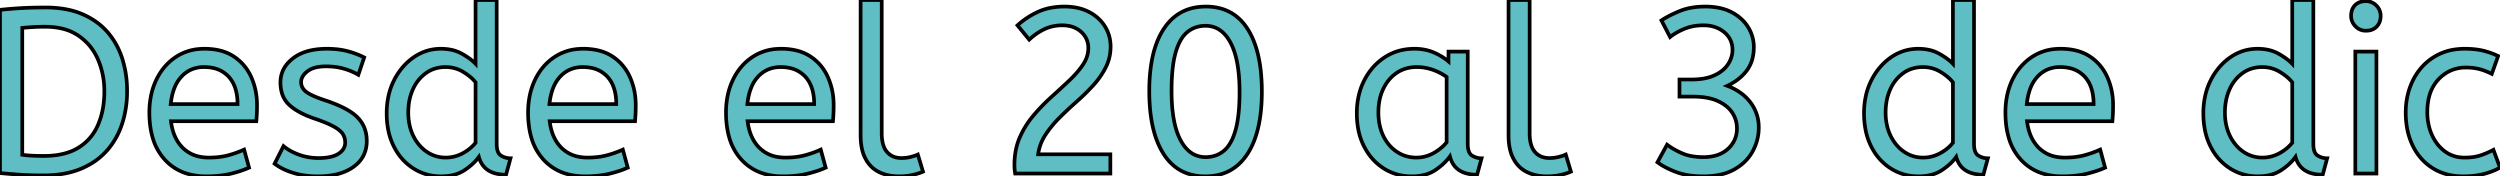 <svg width="1279.32" height="90.242" viewBox="0 0 1279.32 90.242" xmlns="http://www.w3.org/2000/svg"><g id="svgGroup" stroke-linecap="round" fill-rule="evenodd" font-size="9pt" stroke="#000000" stroke-width="0.50mm" fill="#5EBEC4" style="stroke:#000000;stroke-width:0.50mm;fill:#5EBEC4"><path d="M 848.16 83.04 L 853.08 74.04 Q 856.44 76.56 860.88 78.48 Q 864.804 80.177 870.228 80.374 A 39.976 39.976 0 0 0 871.68 80.4 Q 878.537 80.4 882.92 77.252 A 14.539 14.539 0 0 0 884.22 76.2 A 13.771 13.771 0 0 0 888.048 70.578 A 14.315 14.315 0 0 0 888.84 65.76 Q 888.84 61.32 886.44 57.66 A 14.63 14.63 0 0 0 882.924 53.979 Q 881.344 52.796 879.33 51.846 A 25.424 25.424 0 0 0 879.06 51.72 Q 875.212 49.958 869.608 49.558 A 48.427 48.427 0 0 0 866.16 49.44 L 859.44 49.44 L 859.44 40.68 L 865.68 40.68 Q 872.76 40.68 877.38 38.52 A 19.781 19.781 0 0 0 880.862 36.463 A 14.187 14.187 0 0 0 884.28 32.88 A 13.99 13.99 0 0 0 886.154 28.736 A 12.533 12.533 0 0 0 886.56 25.56 A 12.086 12.086 0 0 0 885.685 20.892 A 11.301 11.301 0 0 0 882.3 16.44 Q 878.04 12.96 871.8 12.96 Q 866.16 12.96 861.78 14.82 A 37.392 37.392 0 0 0 858.489 16.401 Q 856.279 17.606 854.64 18.96 L 850.2 10.44 Q 852.956 8.603 856.908 6.8 A 79.876 79.876 0 0 1 859.44 5.7 Q 864.997 3.394 872.419 3.361 A 48.588 48.588 0 0 1 872.64 3.36 A 36.368 36.368 0 0 1 878.679 3.835 Q 882.803 4.53 886.08 6.24 A 23.251 23.251 0 0 1 891.217 9.825 A 19.677 19.677 0 0 1 894.54 13.86 Q 897.48 18.6 897.48 24.12 A 23.437 23.437 0 0 1 896.85 29.688 A 17.504 17.504 0 0 1 893.94 36 A 23.463 23.463 0 0 1 888.7 41.108 A 31.746 31.746 0 0 1 883.92 43.92 A 29.775 29.775 0 0 1 890.47 47.343 A 23.756 23.756 0 0 1 895.74 52.38 A 20.76 20.76 0 0 1 899.996 64.937 A 25.686 25.686 0 0 1 900 65.4 Q 900 71.64 896.94 77.34 A 22.562 22.562 0 0 1 890.181 84.965 A 28.436 28.436 0 0 1 887.58 86.64 A 25.371 25.371 0 0 1 880.922 89.224 Q 877.839 89.97 874.235 90.168 A 48.729 48.729 0 0 1 871.56 90.24 A 48.855 48.855 0 0 1 865.125 89.838 Q 861.756 89.39 858.872 88.442 A 28.77 28.77 0 0 1 858 88.14 Q 852.24 86.04 848.16 83.04 Z M 568.2 88.8 L 519.48 88.8 Q 519.12 86.64 519.12 84.36 A 38.631 38.631 0 0 1 519.882 76.53 A 30.975 30.975 0 0 1 521.82 70.38 Q 524.52 64.2 528.84 59.1 Q 533.16 54 538.02 49.62 Q 542.88 45.24 547.14 41.22 A 55.462 55.462 0 0 0 551.243 36.932 A 42.722 42.722 0 0 0 554.16 33.12 A 16.471 16.471 0 0 0 556.272 28.817 A 14.021 14.021 0 0 0 556.92 24.6 A 11.134 11.134 0 0 0 555.931 19.865 A 10.967 10.967 0 0 0 553.2 16.26 A 12.868 12.868 0 0 0 546.819 13.236 A 18.013 18.013 0 0 0 543.6 12.96 A 22.24 22.24 0 0 0 537.652 13.733 A 19.537 19.537 0 0 0 534.42 14.94 A 30.437 30.437 0 0 0 527.474 19.562 A 34.589 34.589 0 0 0 526.68 20.28 L 520.68 12.96 Q 525.48 8.64 531.3 6 A 28.959 28.959 0 0 1 538.867 3.796 A 38.756 38.756 0 0 1 544.8 3.36 A 31.356 31.356 0 0 1 551.042 3.953 A 23.734 23.734 0 0 1 557.16 6.06 A 21.341 21.341 0 0 1 563.024 10.394 A 19.638 19.638 0 0 1 565.38 13.44 Q 568.32 18.12 568.32 23.88 Q 568.32 29.64 565.8 34.56 A 41.734 41.734 0 0 1 559.809 43.258 A 46.432 46.432 0 0 1 559.32 43.8 Q 555.36 48.12 550.8 52.14 Q 546.24 56.16 542.04 60.36 A 55.118 55.118 0 0 0 536.551 66.723 A 48.347 48.347 0 0 0 534.9 69.12 A 23.926 23.926 0 0 0 531.24 78.96 L 568.2 78.96 L 568.2 88.8 Z M 140.52 83.76 L 145.08 74.76 A 22.268 22.268 0 0 0 148.852 77.311 Q 150.704 78.316 152.905 79.127 A 35.786 35.786 0 0 0 152.94 79.14 Q 157.68 80.88 163.08 80.88 Q 169.8 80.88 173.22 78.66 A 8.939 8.939 0 0 0 175.06 77.109 A 6.063 6.063 0 0 0 176.64 72.96 A 8.547 8.547 0 0 0 176.263 70.383 A 7.454 7.454 0 0 0 175.38 68.52 Q 174.173 66.681 171.04 64.897 A 26.769 26.769 0 0 0 170.76 64.74 A 34.155 34.155 0 0 0 168.367 63.548 Q 165.413 62.205 161.04 60.72 A 55.94 55.94 0 0 1 155.763 58.629 Q 150.843 56.362 147.9 53.58 A 13.589 13.589 0 0 1 143.948 46.384 A 20.153 20.153 0 0 1 143.52 42.12 A 14.544 14.544 0 0 1 148.258 31.302 A 20.955 20.955 0 0 1 149.82 29.94 Q 155.105 25.762 163.81 25.089 A 45.033 45.033 0 0 1 167.28 24.96 A 48.953 48.953 0 0 1 172.615 25.237 Q 175.384 25.541 177.804 26.179 A 30.267 30.267 0 0 1 177.96 26.22 A 46.524 46.524 0 0 1 182.921 27.846 A 37.333 37.333 0 0 1 186.36 29.4 L 183.36 38.28 A 29.434 29.434 0 0 0 178.958 36.161 A 36.23 36.23 0 0 0 175.98 35.16 A 30.029 30.029 0 0 0 170.6 34.143 A 38.204 38.204 0 0 0 166.8 33.96 A 24.758 24.758 0 0 0 163.276 34.194 Q 161.482 34.453 160.029 34.997 A 10.211 10.211 0 0 0 157.32 36.48 A 11.186 11.186 0 0 0 155.691 38.008 Q 154.848 38.99 154.446 40.038 A 5.435 5.435 0 0 0 154.08 42 A 5.905 5.905 0 0 0 155.874 46.262 A 8.499 8.499 0 0 0 156.6 46.92 Q 159.12 48.96 166.44 51.36 A 81.304 81.304 0 0 1 172.514 53.638 Q 178.29 56.092 181.6 58.835 A 17.936 17.936 0 0 1 183 60.12 Q 187.68 64.92 187.68 72.12 A 16.648 16.648 0 0 1 186.405 78.739 Q 184.846 82.38 181.379 85.026 A 19.942 19.942 0 0 1 180.9 85.38 Q 174.12 90.24 162.72 90.24 A 47.988 47.988 0 0 1 155.686 89.747 A 37.138 37.138 0 0 1 149.94 88.44 A 37.06 37.06 0 0 1 145.331 86.658 Q 142.955 85.541 141.057 84.163 A 21.874 21.874 0 0 1 140.52 83.76 Z M 1173 32.64 L 1173 0 L 1183.8 0 L 1183.8 73.68 A 14.58 14.58 0 0 0 1183.922 75.643 Q 1184.32 78.563 1186.02 79.62 Q 1188.24 81 1190.88 81 L 1188.6 89.4 A 21.424 21.424 0 0 1 1183.491 88.839 Q 1176.688 87.166 1174.743 80.503 A 16.096 16.096 0 0 1 1174.68 80.28 A 23.383 23.383 0 0 1 1171.284 84.062 Q 1169.578 85.607 1167.438 87.028 A 38.683 38.683 0 0 1 1167.3 87.12 Q 1162.56 90.24 1155.36 90.24 Q 1147.68 90.24 1141.32 86.28 A 27.23 27.23 0 0 1 1132.275 76.93 A 33.147 33.147 0 0 1 1131.24 75.06 A 33.039 33.039 0 0 1 1128.134 65.529 A 44.665 44.665 0 0 1 1127.52 57.96 A 40.728 40.728 0 0 1 1128.587 48.463 A 33.555 33.555 0 0 1 1131.3 41.04 A 32.749 32.749 0 0 1 1136.843 33.131 A 29.023 29.023 0 0 1 1141.38 29.28 Q 1147.68 24.96 1155.24 24.96 A 25.97 25.97 0 0 1 1160.367 25.442 A 19.13 19.13 0 0 1 1165.98 27.48 A 41.212 41.212 0 0 1 1169.077 29.387 Q 1171.425 30.99 1173 32.64 Z M 243.36 32.64 L 243.36 0 L 254.16 0 L 254.16 73.68 A 14.58 14.58 0 0 0 254.282 75.643 Q 254.68 78.563 256.38 79.62 Q 258.6 81 261.24 81 L 258.96 89.4 A 21.424 21.424 0 0 1 253.851 88.839 Q 247.048 87.166 245.103 80.503 A 16.096 16.096 0 0 1 245.04 80.28 A 23.383 23.383 0 0 1 241.644 84.062 Q 239.938 85.607 237.798 87.028 A 38.683 38.683 0 0 1 237.66 87.12 Q 232.92 90.24 225.72 90.24 Q 218.04 90.24 211.68 86.28 A 27.23 27.23 0 0 1 202.635 76.93 A 33.147 33.147 0 0 1 201.6 75.06 A 33.039 33.039 0 0 1 198.494 65.529 A 44.665 44.665 0 0 1 197.88 57.96 A 40.728 40.728 0 0 1 198.947 48.463 A 33.555 33.555 0 0 1 201.66 41.04 A 32.749 32.749 0 0 1 207.203 33.131 A 29.023 29.023 0 0 1 211.74 29.28 Q 218.04 24.96 225.6 24.96 A 25.97 25.97 0 0 1 230.727 25.442 A 19.13 19.13 0 0 1 236.34 27.48 A 41.212 41.212 0 0 1 239.437 29.387 Q 241.785 30.99 243.36 32.64 Z M 999.36 32.64 L 999.36 0 L 1010.16 0 L 1010.16 73.68 A 14.58 14.58 0 0 0 1010.282 75.643 Q 1010.68 78.563 1012.38 79.62 Q 1014.6 81 1017.24 81 L 1014.96 89.4 A 21.424 21.424 0 0 1 1009.851 88.839 Q 1003.048 87.166 1001.103 80.503 A 16.096 16.096 0 0 1 1001.04 80.28 A 23.383 23.383 0 0 1 997.644 84.062 Q 995.938 85.607 993.798 87.028 A 38.683 38.683 0 0 1 993.66 87.12 Q 988.92 90.24 981.72 90.24 Q 974.04 90.24 967.68 86.28 A 27.23 27.23 0 0 1 958.635 76.93 A 33.147 33.147 0 0 1 957.6 75.06 A 33.039 33.039 0 0 1 954.494 65.529 A 44.665 44.665 0 0 1 953.88 57.96 A 40.728 40.728 0 0 1 954.947 48.463 A 33.555 33.555 0 0 1 957.66 41.04 A 32.749 32.749 0 0 1 963.203 33.131 A 29.023 29.023 0 0 1 967.74 29.28 Q 974.04 24.96 981.6 24.96 A 25.97 25.97 0 0 1 986.727 25.442 A 19.13 19.13 0 0 1 992.34 27.48 A 41.212 41.212 0 0 1 995.437 29.387 Q 997.785 30.99 999.36 32.64 Z M 131.16 62.04 L 87.48 62.04 Q 88.56 70.8 93.6 75.72 A 16.973 16.973 0 0 0 102.75 80.293 A 24.025 24.025 0 0 0 106.92 80.64 Q 112.32 80.64 116.64 79.5 Q 120.96 78.36 124.92 76.56 L 127.44 85.8 A 48.924 48.924 0 0 1 122.238 87.751 A 62.236 62.236 0 0 1 117.72 88.98 A 46.697 46.697 0 0 1 111.61 89.963 A 62.43 62.43 0 0 1 105.6 90.24 A 33.981 33.981 0 0 1 96.305 89.033 A 25.33 25.33 0 0 1 84.3 81.66 A 28.226 28.226 0 0 1 78.054 70.212 Q 76.44 64.614 76.44 57.6 A 42.43 42.43 0 0 1 77.439 48.214 A 34.608 34.608 0 0 1 79.98 40.86 Q 83.52 33.48 89.88 29.22 A 25.258 25.258 0 0 1 102.191 25.054 A 31.446 31.446 0 0 1 104.64 24.96 A 34.264 34.264 0 0 1 111.204 25.555 Q 115.217 26.338 118.421 28.153 A 20.656 20.656 0 0 1 119.58 28.86 Q 125.52 32.76 128.52 39.36 A 33.822 33.822 0 0 1 131.431 51.196 A 40.121 40.121 0 0 1 131.52 53.88 A 90.244 90.244 0 0 1 131.171 61.916 A 83.149 83.149 0 0 1 131.16 62.04 Z M 324.96 62.04 L 281.28 62.04 Q 282.36 70.8 287.4 75.72 A 16.973 16.973 0 0 0 296.55 80.293 A 24.025 24.025 0 0 0 300.72 80.64 Q 306.12 80.64 310.44 79.5 Q 314.76 78.36 318.72 76.56 L 321.24 85.8 A 48.924 48.924 0 0 1 316.038 87.751 A 62.236 62.236 0 0 1 311.52 88.98 A 46.697 46.697 0 0 1 305.41 89.963 A 62.43 62.43 0 0 1 299.4 90.24 A 33.981 33.981 0 0 1 290.105 89.033 A 25.33 25.33 0 0 1 278.1 81.66 A 28.226 28.226 0 0 1 271.854 70.212 Q 270.24 64.614 270.24 57.6 A 42.43 42.43 0 0 1 271.239 48.214 A 34.608 34.608 0 0 1 273.78 40.86 Q 277.32 33.48 283.68 29.22 A 25.258 25.258 0 0 1 295.991 25.054 A 31.446 31.446 0 0 1 298.44 24.96 A 34.264 34.264 0 0 1 305.004 25.555 Q 309.017 26.338 312.221 28.153 A 20.656 20.656 0 0 1 313.38 28.86 Q 319.32 32.76 322.32 39.36 A 33.822 33.822 0 0 1 325.231 51.196 A 40.121 40.121 0 0 1 325.32 53.88 A 90.244 90.244 0 0 1 324.971 61.916 A 83.149 83.149 0 0 1 324.96 62.04 Z M 426.24 62.04 L 382.56 62.04 Q 383.64 70.8 388.68 75.72 A 16.973 16.973 0 0 0 397.83 80.293 A 24.025 24.025 0 0 0 402 80.64 Q 407.4 80.64 411.72 79.5 Q 416.04 78.36 420 76.56 L 422.52 85.8 A 48.924 48.924 0 0 1 417.318 87.751 A 62.236 62.236 0 0 1 412.8 88.98 A 46.697 46.697 0 0 1 406.69 89.963 A 62.43 62.43 0 0 1 400.68 90.24 A 33.981 33.981 0 0 1 391.385 89.033 A 25.33 25.33 0 0 1 379.38 81.66 A 28.226 28.226 0 0 1 373.134 70.212 Q 371.52 64.614 371.52 57.6 A 42.43 42.43 0 0 1 372.519 48.214 A 34.608 34.608 0 0 1 375.06 40.86 Q 378.6 33.48 384.96 29.22 A 25.258 25.258 0 0 1 397.271 25.054 A 31.446 31.446 0 0 1 399.72 24.96 A 34.264 34.264 0 0 1 406.284 25.555 Q 410.297 26.338 413.501 28.153 A 20.656 20.656 0 0 1 414.66 28.86 Q 420.6 32.76 423.6 39.36 A 33.822 33.822 0 0 1 426.511 51.196 A 40.121 40.121 0 0 1 426.6 53.88 A 90.244 90.244 0 0 1 426.251 61.916 A 83.149 83.149 0 0 1 426.24 62.04 Z M 1080.96 62.04 L 1037.28 62.04 Q 1038.36 70.8 1043.4 75.72 A 16.973 16.973 0 0 0 1052.55 80.293 A 24.025 24.025 0 0 0 1056.72 80.64 Q 1062.12 80.64 1066.44 79.5 Q 1070.76 78.36 1074.72 76.56 L 1077.24 85.8 A 48.924 48.924 0 0 1 1072.038 87.751 A 62.236 62.236 0 0 1 1067.52 88.98 A 46.697 46.697 0 0 1 1061.41 89.963 A 62.43 62.43 0 0 1 1055.4 90.24 A 33.981 33.981 0 0 1 1046.105 89.033 A 25.33 25.33 0 0 1 1034.1 81.66 A 28.226 28.226 0 0 1 1027.854 70.212 Q 1026.24 64.614 1026.24 57.6 A 42.43 42.43 0 0 1 1027.239 48.214 A 34.608 34.608 0 0 1 1029.78 40.86 Q 1033.32 33.48 1039.68 29.22 A 25.258 25.258 0 0 1 1051.991 25.054 A 31.446 31.446 0 0 1 1054.44 24.96 A 34.264 34.264 0 0 1 1061.004 25.555 Q 1065.017 26.338 1068.221 28.153 A 20.656 20.656 0 0 1 1069.38 28.86 Q 1075.32 32.76 1078.32 39.36 A 33.822 33.822 0 0 1 1081.231 51.196 A 40.121 40.121 0 0 1 1081.32 53.88 A 90.244 90.244 0 0 1 1080.971 61.916 A 83.149 83.149 0 0 1 1080.96 62.04 Z M 0 88.56 L 0 5.04 Q 5.64 4.44 11.04 4.14 A 181.571 181.571 0 0 1 16.064 3.935 Q 19.485 3.84 23.4 3.84 A 58.33 58.33 0 0 1 32.213 4.472 Q 37.608 5.297 42.06 7.2 Q 49.92 10.56 55.02 16.44 Q 60.12 22.32 62.58 30.06 A 53.107 53.107 0 0 1 64.946 43.255 A 61.807 61.807 0 0 1 65.04 46.68 A 54.37 54.37 0 0 1 63.263 60.717 A 50.162 50.162 0 0 1 62.52 63.24 Q 60 71.04 54.78 76.98 A 34.762 34.762 0 0 1 44.873 84.719 A 42.308 42.308 0 0 1 41.46 86.34 Q 33.36 89.76 22.08 89.76 Q 15.24 89.76 10.14 89.4 Q 5.04 89.04 0 88.56 Z M 1278.36 28.68 L 1275.12 37.8 A 36.506 36.506 0 0 0 1271.635 36.269 A 28.104 28.104 0 0 0 1268.7 35.34 A 24.651 24.651 0 0 0 1265.049 34.709 A 31.626 31.626 0 0 0 1261.92 34.56 A 19.067 19.067 0 0 0 1253.217 36.531 A 19.358 19.358 0 0 0 1247.82 40.62 A 20.083 20.083 0 0 0 1243.061 49.445 Q 1242.238 52.574 1242.135 56.287 A 38.729 38.729 0 0 0 1242.12 57.36 A 30.231 30.231 0 0 0 1242.966 64.632 A 25.74 25.74 0 0 0 1244.52 69.12 A 22.276 22.276 0 0 0 1248.012 74.613 A 19.53 19.53 0 0 0 1251.18 77.52 A 16.156 16.156 0 0 0 1259.783 80.591 A 20.287 20.287 0 0 0 1261.2 80.64 A 34.105 34.105 0 0 0 1264.687 80.472 Q 1267.076 80.226 1269 79.62 Q 1272.227 78.604 1275.931 76.695 A 60.821 60.821 0 0 0 1275.96 76.68 L 1279.32 85.8 A 34.245 34.245 0 0 1 1273.78 88.208 A 41.149 41.149 0 0 1 1270.98 89.04 Q 1266.36 90.24 1260.48 90.24 A 32.164 32.164 0 0 1 1252.034 89.172 A 26.489 26.489 0 0 1 1244.94 86.1 Q 1238.28 81.96 1234.68 74.58 A 35.234 35.234 0 0 1 1231.515 64.007 A 45.625 45.625 0 0 1 1231.08 57.6 A 38.444 38.444 0 0 1 1232.656 46.459 A 34.558 34.558 0 0 1 1234.74 41.16 Q 1238.4 33.72 1245.24 29.34 A 27.681 27.681 0 0 1 1256.842 25.235 A 35.53 35.53 0 0 1 1261.32 24.96 A 49.571 49.571 0 0 1 1265.699 25.144 Q 1267.943 25.343 1269.904 25.759 A 28.765 28.765 0 0 1 1270.62 25.92 Q 1274.64 26.88 1278.36 28.68 Z M 741.24 31.44 L 741.24 26.4 L 751.08 26.4 L 751.08 73.68 A 14.58 14.58 0 0 0 751.202 75.643 Q 751.6 78.563 753.3 79.62 Q 755.52 81 758.16 81 L 755.88 89.4 Q 744.36 89.4 741.96 80.04 A 25.569 25.569 0 0 1 738.229 84.151 A 34.198 34.198 0 0 1 734.46 87.06 Q 730.006 90.048 723.274 90.228 A 32.645 32.645 0 0 1 722.4 90.24 Q 714.6 90.24 708.24 86.28 A 27.536 27.536 0 0 1 699.344 77.248 A 33.507 33.507 0 0 1 698.1 75.06 A 32.673 32.673 0 0 1 694.944 65.529 A 43.973 43.973 0 0 1 694.32 57.96 A 39.77 39.77 0 0 1 695.516 48.038 A 33.562 33.562 0 0 1 698.1 41.16 Q 701.88 33.72 708.54 29.34 A 26.72 26.72 0 0 1 708.644 29.272 Q 714.44 25.499 721.727 25.027 A 32.711 32.711 0 0 1 723.84 24.96 A 27.101 27.101 0 0 1 729.592 25.549 A 22.444 22.444 0 0 1 733.62 26.82 A 31.202 31.202 0 0 1 738.764 29.572 A 26.523 26.523 0 0 1 741.24 31.44 Z M 607.215 88.628 A 27.241 27.241 0 0 0 616.8 90.24 A 32.707 32.707 0 0 0 618.788 90.18 Q 631.265 89.421 638.22 78.96 Q 643.376 71.205 644.988 58.969 A 92.527 92.527 0 0 0 645.72 46.92 A 98.269 98.269 0 0 0 645.208 36.598 Q 643.785 23.146 638.4 14.76 A 30.458 30.458 0 0 0 637.947 14.075 Q 630.652 3.36 617.04 3.36 A 32.707 32.707 0 0 0 615.052 3.42 Q 602.575 4.179 595.62 14.64 Q 590.464 22.395 588.852 34.631 A 92.527 92.527 0 0 0 588.12 46.68 A 97.584 97.584 0 0 0 588.62 56.846 Q 590.034 70.316 595.44 78.78 Q 600.015 85.943 607.215 88.628 Z M 440.4 69.24 L 440.4 0 L 451.2 0 L 451.2 68.16 Q 451.2 72.049 452.172 74.727 A 9.568 9.568 0 0 0 453.9 77.76 A 8.836 8.836 0 0 0 459.4 80.731 A 12.869 12.869 0 0 0 461.4 80.88 Q 463.68 80.88 465.9 80.34 A 26.63 26.63 0 0 0 467.656 79.852 Q 468.498 79.585 469.215 79.284 A 14.331 14.331 0 0 0 469.68 79.08 L 472.32 87.84 Q 470.16 88.8 466.98 89.52 A 28.58 28.58 0 0 1 463.194 90.102 A 36.616 36.616 0 0 1 459.96 90.24 A 25.035 25.035 0 0 1 454.092 89.576 A 21.053 21.053 0 0 1 450 88.14 A 15.22 15.22 0 0 1 443.61 82.421 A 19.027 19.027 0 0 1 442.98 81.36 A 18.906 18.906 0 0 1 441.216 76.737 Q 440.4 73.425 440.4 69.24 Z M 771.96 69.24 L 771.96 0 L 782.76 0 L 782.76 68.16 Q 782.76 72.049 783.732 74.727 A 9.568 9.568 0 0 0 785.46 77.76 A 8.836 8.836 0 0 0 790.96 80.731 A 12.869 12.869 0 0 0 792.96 80.88 Q 795.24 80.88 797.46 80.34 A 26.63 26.63 0 0 0 799.216 79.852 Q 800.058 79.585 800.775 79.284 A 14.331 14.331 0 0 0 801.24 79.08 L 803.88 87.84 Q 801.72 88.8 798.54 89.52 A 28.58 28.58 0 0 1 794.754 90.102 A 36.616 36.616 0 0 1 791.52 90.24 A 25.035 25.035 0 0 1 785.652 89.576 A 21.053 21.053 0 0 1 781.56 88.14 A 15.22 15.22 0 0 1 775.17 82.421 A 19.027 19.027 0 0 1 774.54 81.36 A 18.906 18.906 0 0 1 772.776 76.737 Q 771.96 73.425 771.96 69.24 Z M 11.4 14.28 L 11.4 79.2 Q 13.92 79.56 16.68 79.68 Q 19.44 79.8 22.44 79.8 Q 31.051 79.8 37.144 77.13 A 24.035 24.035 0 0 0 40.08 75.6 Q 46.92 71.4 50.16 63.9 A 38.75 38.75 0 0 0 52.865 54.211 A 51.003 51.003 0 0 0 53.4 46.68 Q 53.4 38.04 50.16 30.48 Q 46.92 22.92 40.2 18.3 A 25.074 25.074 0 0 0 31.737 14.629 Q 28.328 13.813 24.355 13.699 A 45.609 45.609 0 0 0 23.04 13.68 Q 19.56 13.68 16.68 13.86 Q 13.8 14.04 11.4 14.28 Z M 616.92 80.4 A 15.314 15.314 0 0 0 622.225 79.506 A 13.792 13.792 0 0 0 626.22 77.22 Q 629.107 74.866 631.008 70.244 A 33.74 33.74 0 0 0 632.22 66.72 Q 634.32 59.4 634.32 47.04 Q 634.32 30.48 629.7 21.84 Q 625.08 13.2 616.92 13.2 A 15.314 15.314 0 0 0 611.615 14.094 A 13.792 13.792 0 0 0 607.62 16.38 Q 603.72 19.56 601.62 26.82 A 43.934 43.934 0 0 0 600.446 32.287 Q 599.52 38.273 599.52 46.56 Q 599.52 63.12 604.14 71.76 Q 608.76 80.4 616.92 80.4 Z M 1216.08 88.8 L 1205.28 88.8 L 1205.28 26.4 L 1216.08 26.4 L 1216.08 88.8 Z M 740.28 72.84 L 740.28 39.36 Q 737.04 37.08 733.14 35.7 Q 729.24 34.32 724.92 34.32 A 19.109 19.109 0 0 0 718.955 35.225 A 16.828 16.828 0 0 0 714.78 37.26 A 19.561 19.561 0 0 0 708.757 43.769 A 23.955 23.955 0 0 0 707.88 45.42 A 24.796 24.796 0 0 0 705.776 52.232 A 33.214 33.214 0 0 0 705.36 57.6 Q 705.36 64.32 707.88 69.54 A 21.122 21.122 0 0 0 711.607 74.995 A 18.836 18.836 0 0 0 714.84 77.7 Q 719.28 80.64 724.8 80.64 Q 729.36 80.64 733.44 78.42 A 23.34 23.34 0 0 0 739.104 74.158 A 21.685 21.685 0 0 0 740.28 72.84 Z M 243.36 73.08 L 243.36 42.12 A 19.017 19.017 0 0 0 240.827 39.512 Q 239.168 38.087 237 36.78 Q 232.92 34.32 228 34.32 A 17.935 17.935 0 0 0 222.053 35.28 A 16.062 16.062 0 0 0 217.92 37.44 A 20.028 20.028 0 0 0 211.716 44.82 A 23.909 23.909 0 0 0 211.26 45.78 A 26.628 26.628 0 0 0 209.172 53.417 A 33.736 33.736 0 0 0 208.92 57.6 A 29.708 29.708 0 0 0 209.631 64.223 A 24.393 24.393 0 0 0 211.44 69.42 A 21.846 21.846 0 0 0 215.088 74.836 A 19.347 19.347 0 0 0 218.34 77.64 Q 222.72 80.64 228.12 80.64 Q 232.56 80.64 236.58 78.54 Q 240.6 76.44 243.36 73.08 Z M 999.36 73.08 L 999.36 42.12 A 19.017 19.017 0 0 0 996.827 39.512 Q 995.168 38.087 993 36.78 Q 988.92 34.32 984 34.32 A 17.935 17.935 0 0 0 978.053 35.28 A 16.062 16.062 0 0 0 973.92 37.44 A 20.028 20.028 0 0 0 967.716 44.82 A 23.909 23.909 0 0 0 967.26 45.78 A 26.628 26.628 0 0 0 965.172 53.417 A 33.736 33.736 0 0 0 964.92 57.6 A 29.708 29.708 0 0 0 965.631 64.223 A 24.393 24.393 0 0 0 967.44 69.42 A 21.846 21.846 0 0 0 971.088 74.836 A 19.347 19.347 0 0 0 974.34 77.64 Q 978.72 80.64 984.12 80.64 Q 988.56 80.64 992.58 78.54 Q 996.6 76.44 999.36 73.08 Z M 1173 73.08 L 1173 42.12 A 19.017 19.017 0 0 0 1170.467 39.512 Q 1168.808 38.087 1166.64 36.78 Q 1162.56 34.32 1157.64 34.32 A 17.935 17.935 0 0 0 1151.693 35.28 A 16.062 16.062 0 0 0 1147.56 37.44 A 20.028 20.028 0 0 0 1141.356 44.82 A 23.909 23.909 0 0 0 1140.9 45.78 A 26.628 26.628 0 0 0 1138.812 53.417 A 33.736 33.736 0 0 0 1138.56 57.6 A 29.708 29.708 0 0 0 1139.271 64.223 A 24.393 24.393 0 0 0 1141.08 69.42 A 21.846 21.846 0 0 0 1144.728 74.836 A 19.347 19.347 0 0 0 1147.98 77.64 Q 1152.36 80.64 1157.76 80.64 Q 1162.2 80.64 1166.22 78.54 Q 1170.24 76.44 1173 73.08 Z M 1037.16 53.28 L 1071.36 53.28 A 29.226 29.226 0 0 0 1070.875 47.777 Q 1069.873 42.555 1066.8 39.24 A 14.986 14.986 0 0 0 1058.447 34.709 A 22.074 22.074 0 0 0 1054.2 34.32 A 16.296 16.296 0 0 0 1048.066 35.442 A 15.029 15.029 0 0 0 1042.68 39.18 A 18.198 18.198 0 0 0 1039.151 44.807 Q 1038.139 47.279 1037.583 50.305 A 38.425 38.425 0 0 0 1037.16 53.28 Z M 87.36 53.28 L 121.56 53.28 A 29.226 29.226 0 0 0 121.075 47.777 Q 120.073 42.555 117 39.24 A 14.986 14.986 0 0 0 108.647 34.709 A 22.074 22.074 0 0 0 104.4 34.32 A 16.296 16.296 0 0 0 98.266 35.442 A 15.029 15.029 0 0 0 92.88 39.18 A 18.198 18.198 0 0 0 89.351 44.807 Q 88.339 47.279 87.783 50.305 A 38.425 38.425 0 0 0 87.36 53.28 Z M 281.16 53.28 L 315.36 53.28 A 29.226 29.226 0 0 0 314.875 47.777 Q 313.873 42.555 310.8 39.24 A 14.986 14.986 0 0 0 302.447 34.709 A 22.074 22.074 0 0 0 298.2 34.32 A 16.296 16.296 0 0 0 292.066 35.442 A 15.029 15.029 0 0 0 286.68 39.18 A 18.198 18.198 0 0 0 283.151 44.807 Q 282.139 47.279 281.583 50.305 A 38.425 38.425 0 0 0 281.16 53.28 Z M 382.44 53.28 L 416.64 53.28 A 29.226 29.226 0 0 0 416.155 47.777 Q 415.153 42.555 412.08 39.24 A 14.986 14.986 0 0 0 403.727 34.709 A 22.074 22.074 0 0 0 399.48 34.32 A 16.296 16.296 0 0 0 393.346 35.442 A 15.029 15.029 0 0 0 387.96 39.18 A 18.198 18.198 0 0 0 384.431 44.807 Q 383.419 47.279 382.863 50.305 A 38.425 38.425 0 0 0 382.44 53.28 Z M 1205.445 13.546 A 7.167 7.167 0 0 0 1210.68 15.72 A 9.81 9.81 0 0 0 1212.475 15.563 A 6.777 6.777 0 0 0 1216.2 13.62 A 6.932 6.932 0 0 0 1217.91 10.66 A 9.013 9.013 0 0 0 1218.24 8.16 A 8.711 8.711 0 0 0 1218.239 8.063 A 7.273 7.273 0 0 0 1216.02 2.82 A 8.875 8.875 0 0 0 1215.95 2.751 A 7.27 7.27 0 0 0 1210.68 0.6 A 9.916 9.916 0 0 0 1208.693 0.789 A 6.793 6.793 0 0 0 1205.16 2.64 A 6.705 6.705 0 0 0 1203.395 5.799 A 9.585 9.585 0 0 0 1203.12 8.16 A 7.19 7.19 0 0 0 1203.71 11.062 A 7.972 7.972 0 0 0 1205.34 13.44 A 8.961 8.961 0 0 0 1205.445 13.546 Z" vector-effect="non-scaling-stroke"/></g></svg>